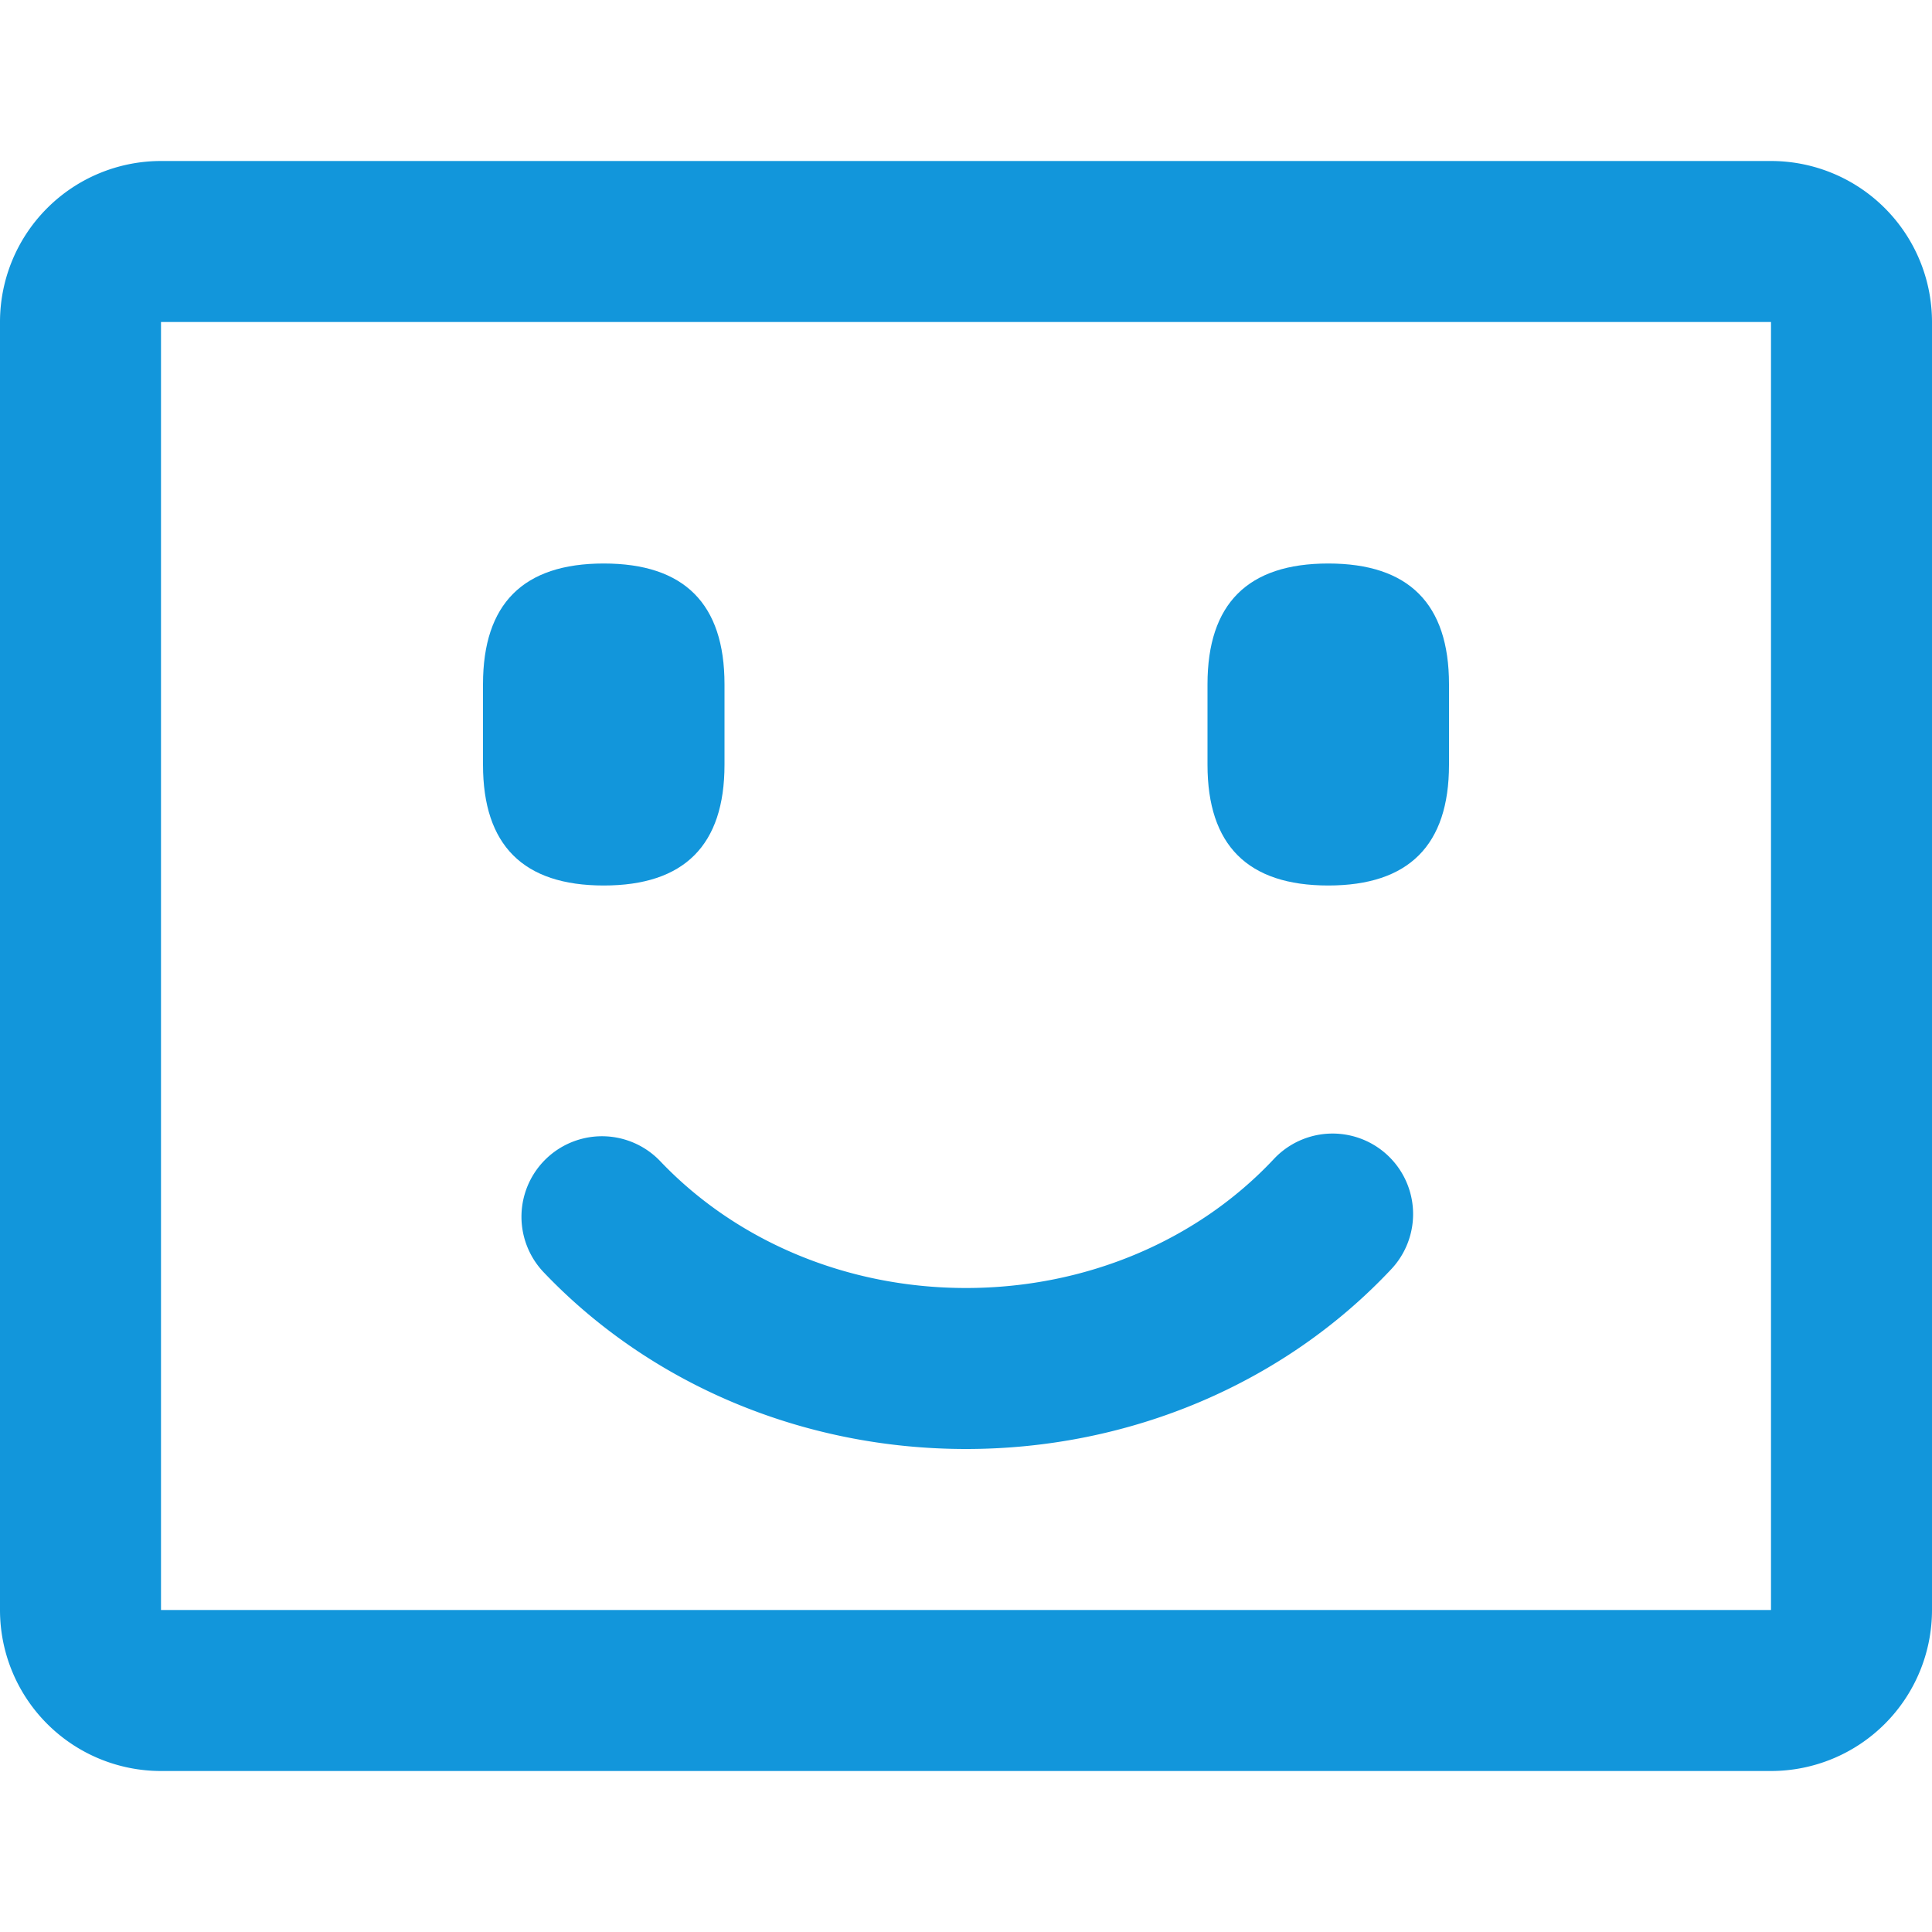 <svg t="1743680962112" class="icon" viewBox="0 0 1024 1024" version="1.1" xmlns="http://www.w3.org/2000/svg" p-id="11659" width="200" height="200"><path d="M85.333 170.667v682.667h853.333V170.667H85.333z m0-85.333h853.333a85.333 85.333 0 0 1 85.333 85.333v682.667a85.333 85.333 0 0 1-85.333 85.333H85.333a85.333 85.333 0 0 1-85.333-85.333V170.667a85.333 85.333 0 0 1 85.333-85.333z" fill="#1296db" p-id="11660"></path><path d="M256 298.667m64 0l0 0q64 0 64 64l0 42.667q0 64-64 64l0 0q-64 0-64-64l0-42.667q0-64 64-64Z" fill="#1296db" p-id="11661"></path><path d="M640 298.667m64 0l0 0q64 0 64 64l0 42.667q0 64-64 64l0 0q-64 0-64-64l0-42.667q0-64 64-64Z" fill="#1296db" p-id="11662"></path><path d="M288.171 674.347a42.667 42.667 0 1 1 61.781-58.88C390.229 657.792 448.725 682.667 512 682.667c63.915 0 122.88-25.387 163.157-68.352a42.667 42.667 0 1 1 62.293 58.325C680.96 732.885 599.381 768 512 768c-86.571 0-167.424-34.432-223.829-93.653z" fill="#1296db" p-id="11663"></path></svg>